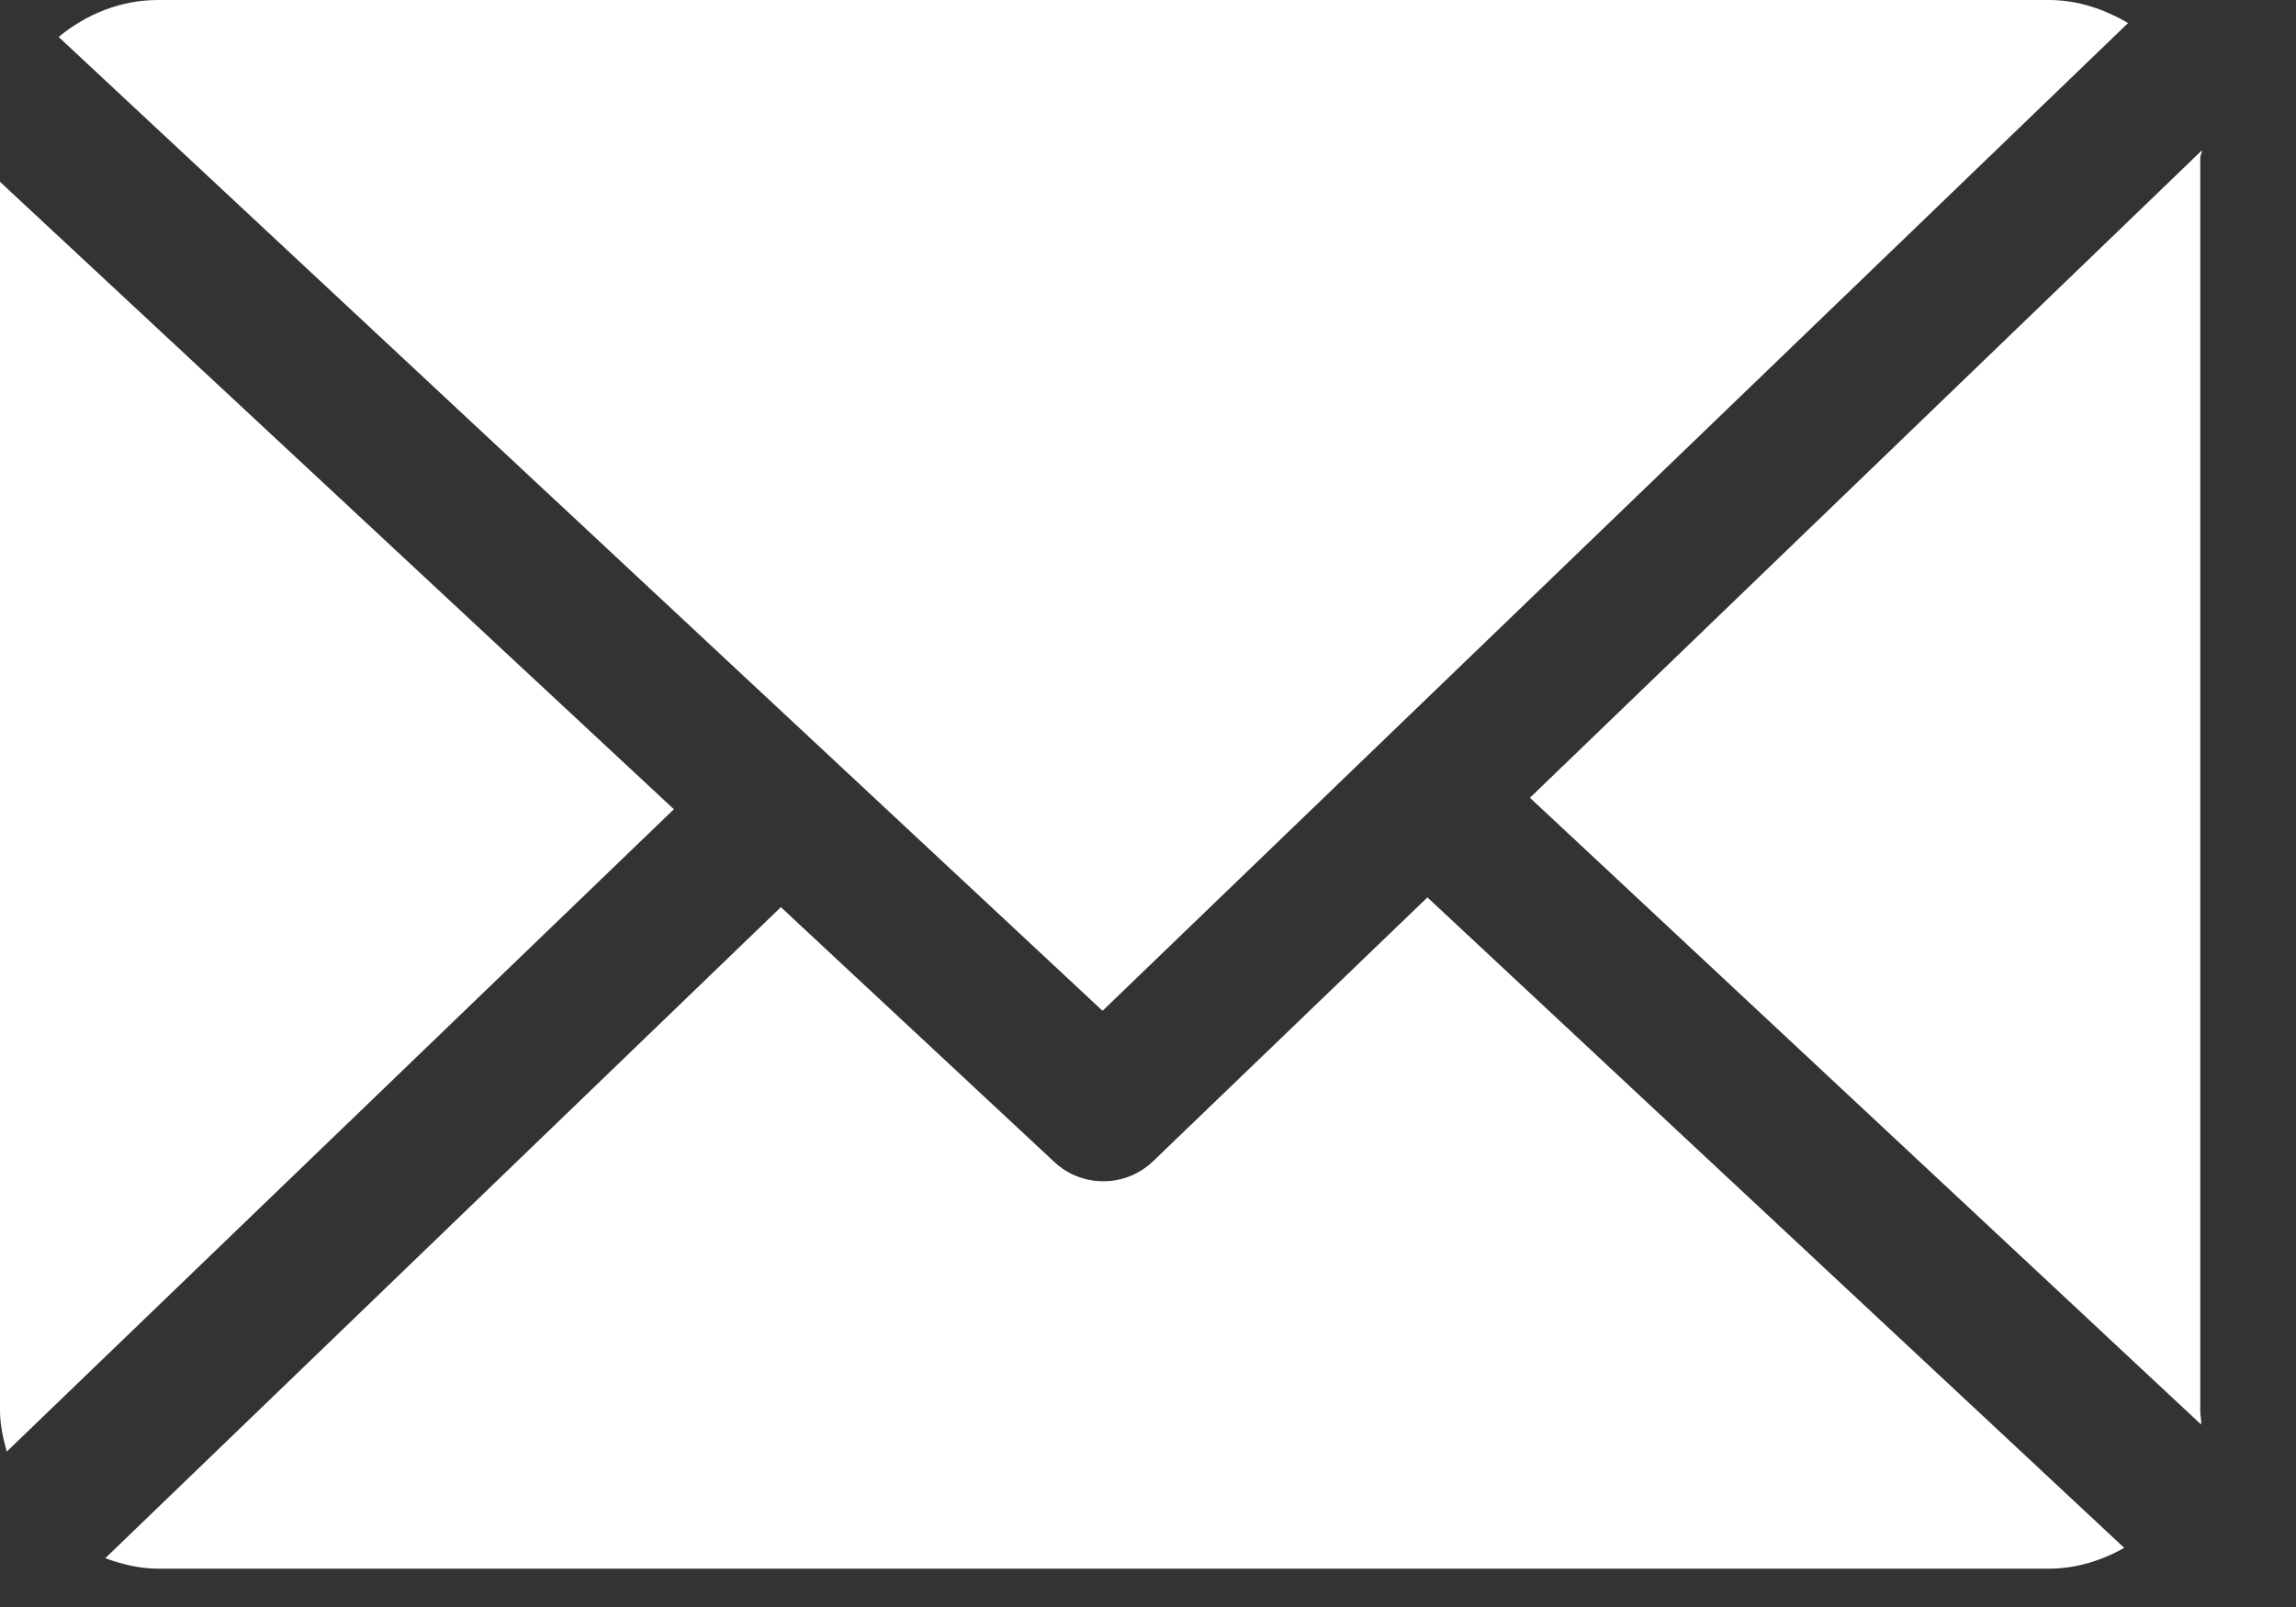 <svg width="20" height="14" viewBox="0 0 20 14" fill="none" xmlns="http://www.w3.org/2000/svg">
<rect x="0" y="0" width="20" height="14" fill="#333333" stroke="none"/>
<path d="M19.166 1.375C19.166 1.353 19.181 1.332 19.18 1.31L13.327 6.95L19.173 12.41C19.177 12.371 19.166 12.331 19.166 12.291V1.375V1.375Z" fill="white"/>
<path d="M12.434 7.818L10.044 10.117C9.923 10.233 9.767 10.291 9.611 10.291C9.458 10.291 9.305 10.236 9.185 10.124L6.802 7.903L0.917 13.575C1.061 13.627 1.214 13.666 1.375 13.666H17.847C18.086 13.666 18.31 13.594 18.504 13.485L12.434 7.818Z" fill="white"/>
<path d="M9.604 8.806L18.537 0.201C18.334 0.081 18.099 0 17.847 0H1.375C1.046 0 0.745 0.128 0.511 0.322L9.604 8.806Z" fill="white"/>
<path d="M0 1.584V12.291C0 12.414 0.028 12.533 0.059 12.646L5.87 7.05L0 1.584Z" fill="white"/>
</svg>
